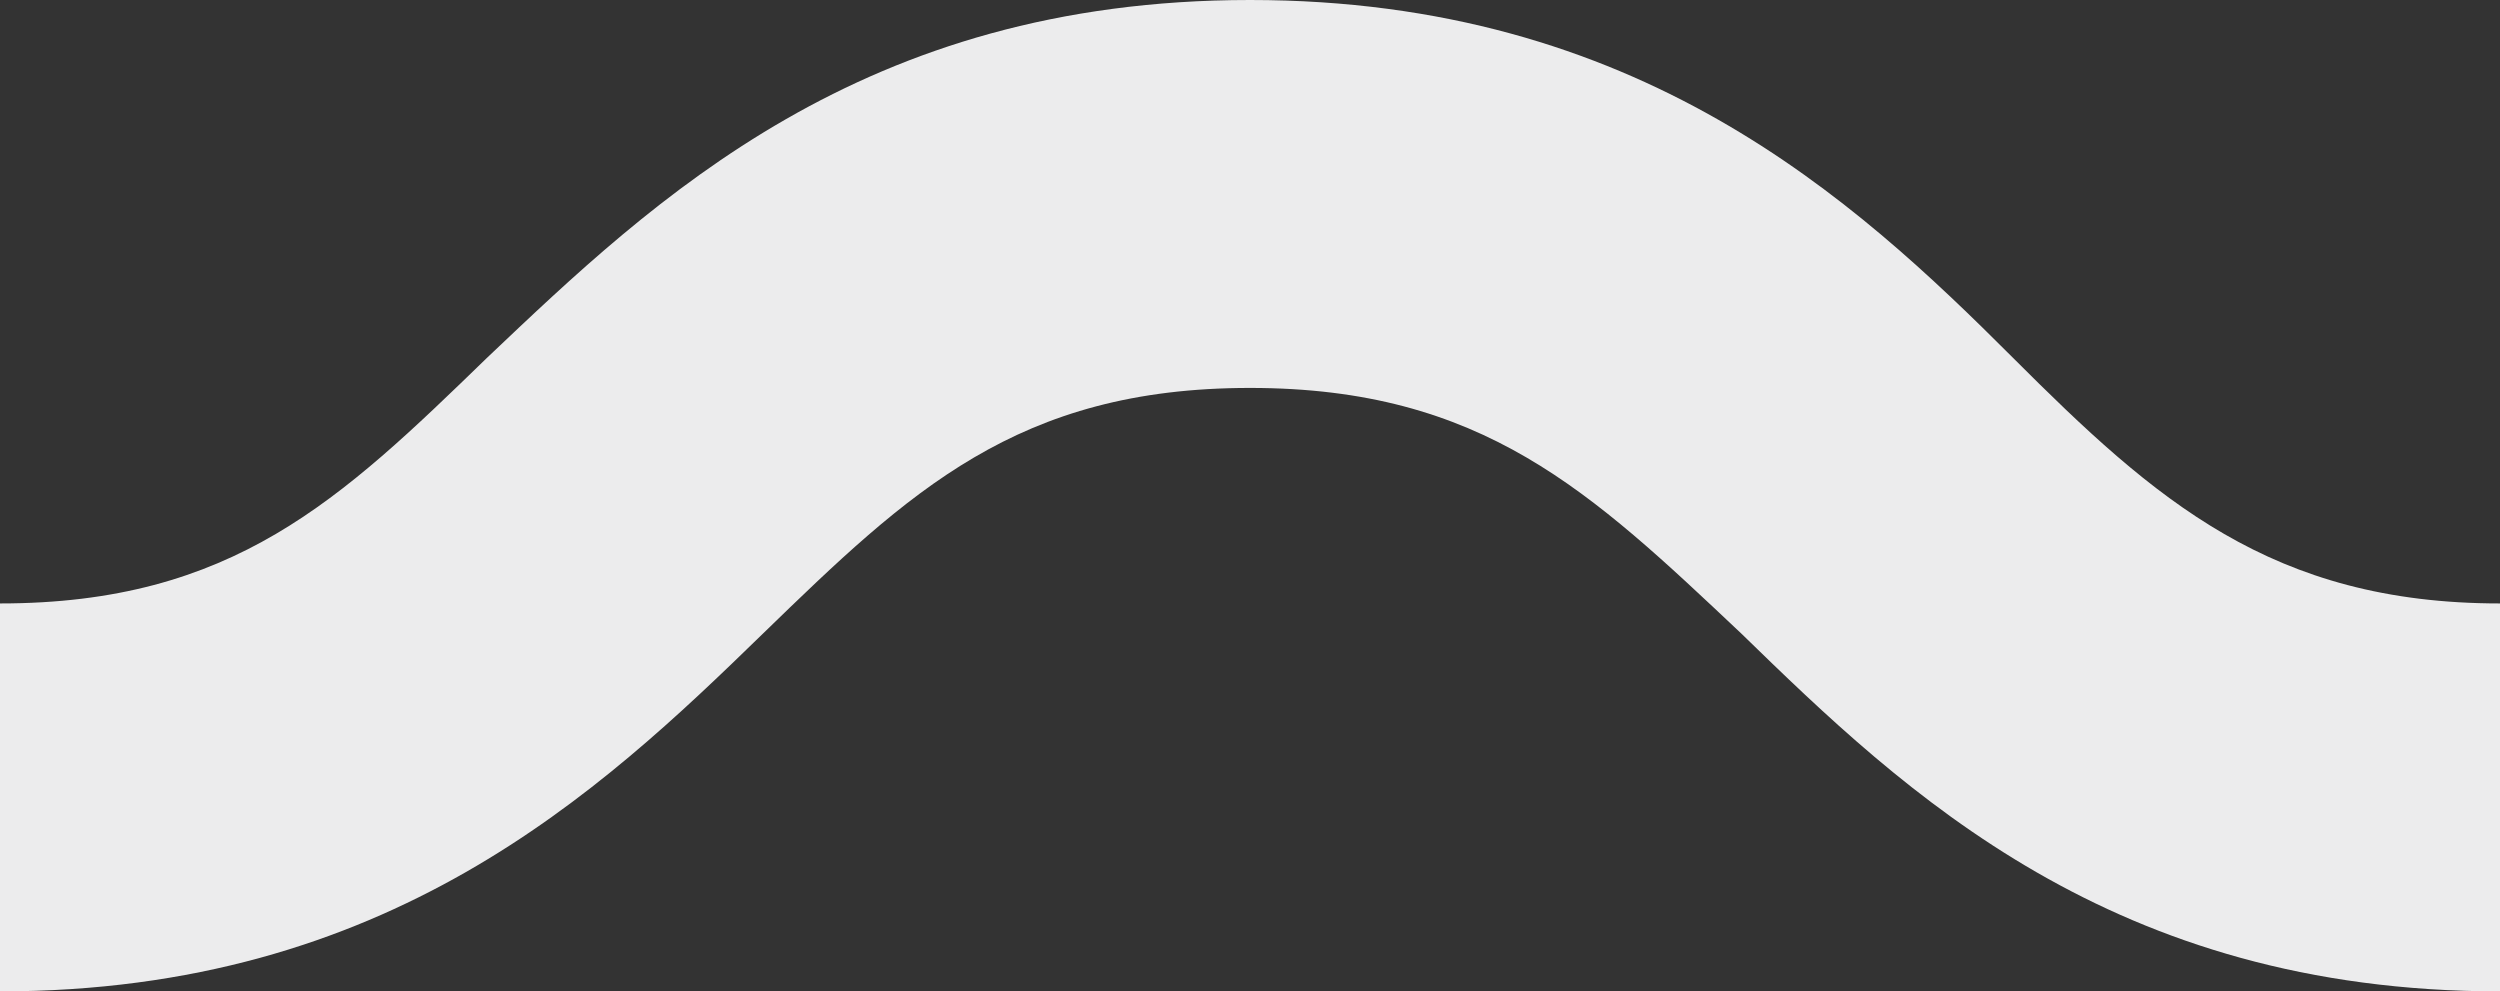 <svg xmlns="http://www.w3.org/2000/svg" width="58" height="23"><rect width="100%" height="100%" fill="#333333" stroke="none"/><path fill="#ececed" d="M1160 23c-9.1 0-13.8-4.6-17.7-8.3-3.4-3.3-5.9-5.7-11.3-5.7s-7.9 2.4-11.3 5.7c-3.9 3.7-8.6 8.3-17.7 8.3-9 0-13.8-4.6-17.7-8.3-3.4-3.3-5.9-5.7-11.3-5.7s-7.9 2.4-11.3 5.7c-3.9 3.7-8.6 8.3-17.7 8.3-9 0-13.8-4.6-17.7-8.3-3.4-3.3-5.9-5.7-11.3-5.7s-7.9 2.4-11.3 5.7C999.9 18.4 995 23 986 23c-9 0-13.8-4.6-17.7-8.3C965 11.4 962.4 9 957 9s-7.9 2.4-11.3 5.7C941.9 18.4 937 23 928 23c-9 0-13.8-4.6-17.7-8.3C907 11.4 904.4 9 899 9s-7.9 2.4-11.3 5.7C883.9 18.4 879 23 870 23c-9 0-13.8-4.6-17.6-8.3-3.5-3.3-6-5.7-11.4-5.7s-7.9 2.4-11.3 5.7C825.9 18.4 821 23 812 23c-9 0-13.8-4.6-17.6-8.3-3.5-3.3-6-5.7-11.4-5.7s-7.9 2.4-11.3 5.7C767.9 18.4 763 23 754 23c-9 0-13.8-4.6-17.6-8.3-3.5-3.3-6-5.7-11.4-5.7s-7.9 2.4-11.3 5.7c-3.8 3.7-8.6 8.3-17.7 8.3-9 0-13.8-4.6-17.6-8.3-3.5-3.3-6-5.7-11.4-5.7s-7.9 2.4-11.3 5.7C652 18.4 647.1 23 638 23c-9 0-13.8-4.6-17.6-8.3-3.5-3.3-6-5.7-11.4-5.7s-7.9 2.4-11.3 5.7C594 18.4 589.1 23 580 23c-9 0-13.8-4.6-17.6-8.3-3.5-3.3-6-5.7-11.4-5.7s-7.9 2.4-11.3 5.7C536 18.4 531.1 23 522 23c-9 0-13.8-4.6-17.6-8.3-3.5-3.3-6-5.7-11.3-5.7-5.5 0-8 2.4-11.4 5.7-3.8 3.7-8.6 8.3-17.6 8.3-9.2 0-13.9-4.6-17.7-8.3-3.5-3.3-6-5.7-11.4-5.7s-7.9 2.4-11.3 5.7C420 18.4 415.1 23 406 23c-9 0-13.8-4.6-17.6-8.3-3.5-3.3-6-5.7-11.4-5.7s-7.9 2.4-11.3 5.7C362 18.4 357.1 23 348 23c-9 0-13.8-4.6-17.6-8.3-3.5-3.3-6-5.7-11.4-5.7s-7.9 2.4-11.3 5.7C304 18.4 299.1 23 290 23c-9 0-13.8-4.6-17.6-8.3-3.5-3.3-6-5.7-11.4-5.7s-7.8 2.4-11.3 5.7c-3.8 3.7-8.6 8.3-17.7 8.3-9 0-13.8-4.6-17.6-8.3-3.5-3.3-6-5.7-11.4-5.7s-7.8 2.4-11.3 5.7C188 18.4 183.1 23 174 23c-9 0-13.8-4.6-17.6-8.3-3.5-3.3-6-5.7-11.4-5.7s-7.9 2.4-11.3 5.7c-3.8 3.7-8.6 8.3-17.7 8.3-9 0-13.8-4.6-17.6-8.3C94.9 11.4 92.4 9 87 9s-7.9 2.4-11.3 5.7C71.9 18.4 67 23 58 23c-9 0-13.8-4.6-17.6-8.3C36.9 11.4 34.4 9 29 9s-7.9 2.4-11.3 5.7C13.9 18.4 9 23 0 23v-9c5.4 0 7.9-2.4 11.3-5.7C15.2 4.6 20 0 29 0S43 4.6 46.7 8.3C50 11.6 52.7 14 58 14c5.4 0 8-2.4 11.3-5.7C73.3 4.6 78 0 87 0s13.9 4.6 17.7 8.3c3.4 3.3 6 5.7 11.3 5.7 5.4 0 8-2.4 11.4-5.7C131.2 4.6 135.9 0 145 0c9.1 0 13.9 4.6 17.7 8.3 3.5 3.3 6 5.7 11.3 5.7 5.4 0 8-2.4 11.4-5.7C189.2 4.6 193.9 0 203 0c9.1 0 13.9 4.6 17.7 8.3 3.5 3.3 6 5.7 11.3 5.7 5.4 0 8-2.4 11.4-5.7C247.2 4.6 251.9 0 261 0c9.1 0 13.9 4.6 17.7 8.3 3.4 3.3 6 5.7 11.3 5.7 5.4 0 8-2.4 11.4-5.7C305.2 4.6 310 0 319 0c9.1 0 13.9 4.6 17.7 8.3 3.4 3.3 6 5.7 11.3 5.7 5.4 0 8-2.4 11.4-5.7C363.2 4.6 368 0 377 0c9.1 0 13.9 4.6 17.7 8.3 3.4 3.3 6 5.7 11.3 5.7 5.4 0 8-2.4 11.4-5.7C421.2 4.6 426 0 435 0c9.1 0 13.9 4.6 17.7 8.3 3.4 3.3 6 5.7 11.4 5.7 5.3 0 7.8-2.4 11.3-5.7C479.2 4.6 484 0 493 0c9 0 13.8 4.6 17.6 8.3 3.4 3.3 6 5.7 11.3 5.7 5.5 0 8-2.4 11.4-5.7C537.2 4.6 542 0 551 0c9.1 0 13.9 4.6 17.7 8.3 3.4 3.3 6 5.7 11.3 5.7 5.4 0 8-2.4 11.4-5.7C595.2 4.6 599.9 0 609 0c9.1 0 13.9 4.6 17.7 8.3 3.4 3.3 6 5.7 11.3 5.7 5.4 0 8-2.4 11.4-5.7C653.2 4.6 657.9 0 667 0c9.1 0 13.9 4.6 17.7 8.3 3.4 3.3 6 5.7 11.3 5.7 5.4 0 8-2.4 11.4-5.7C711.2 4.6 715.9 0 725 0c9.1 0 13.9 4.6 17.7 8.3 3.4 3.3 6 5.7 11.3 5.7 5.4 0 8-2.4 11.4-5.7C769.2 4.6 773.9 0 783 0c9.1 0 13.9 4.6 17.7 8.3 3.4 3.3 6 5.7 11.3 5.7 5.4 0 8-2.4 11.4-5.7C827.1 4.6 831.9 0 841 0c9.1 0 13.9 4.6 17.7 8.3 3.4 3.3 6 5.7 11.3 5.7 5.4 0 8-2.4 11.4-5.7C885.1 4.6 889.9 0 899 0c9.1 0 13.9 4.6 17.7 8.3 3.4 3.3 6 5.7 11.3 5.7 5.4 0 7.9-2.4 11.3-5.7C943.2 4.6 948 0 957 0s13.9 4.6 17.7 8.3c3.4 3.3 5.9 5.7 11.3 5.7s7.9-2.4 11.3-5.7c3.9-3.7 8.6-8.3 17.7-8.3s13.8 4.6 17.7 8.3c3.4 3.3 5.9 5.7 11.3 5.7s7.9-2.4 11.3-5.7c3.9-3.7 8.6-8.3 17.7-8.3s13.8 4.6 17.7 8.3c3.4 3.3 5.9 5.7 11.3 5.7s7.9-2.4 11.3-5.7c3.9-3.7 8.6-8.3 17.7-8.3s13.8 4.6 17.7 8.3c3.4 3.3 5.9 5.7 11.3 5.7v9z"/></svg>